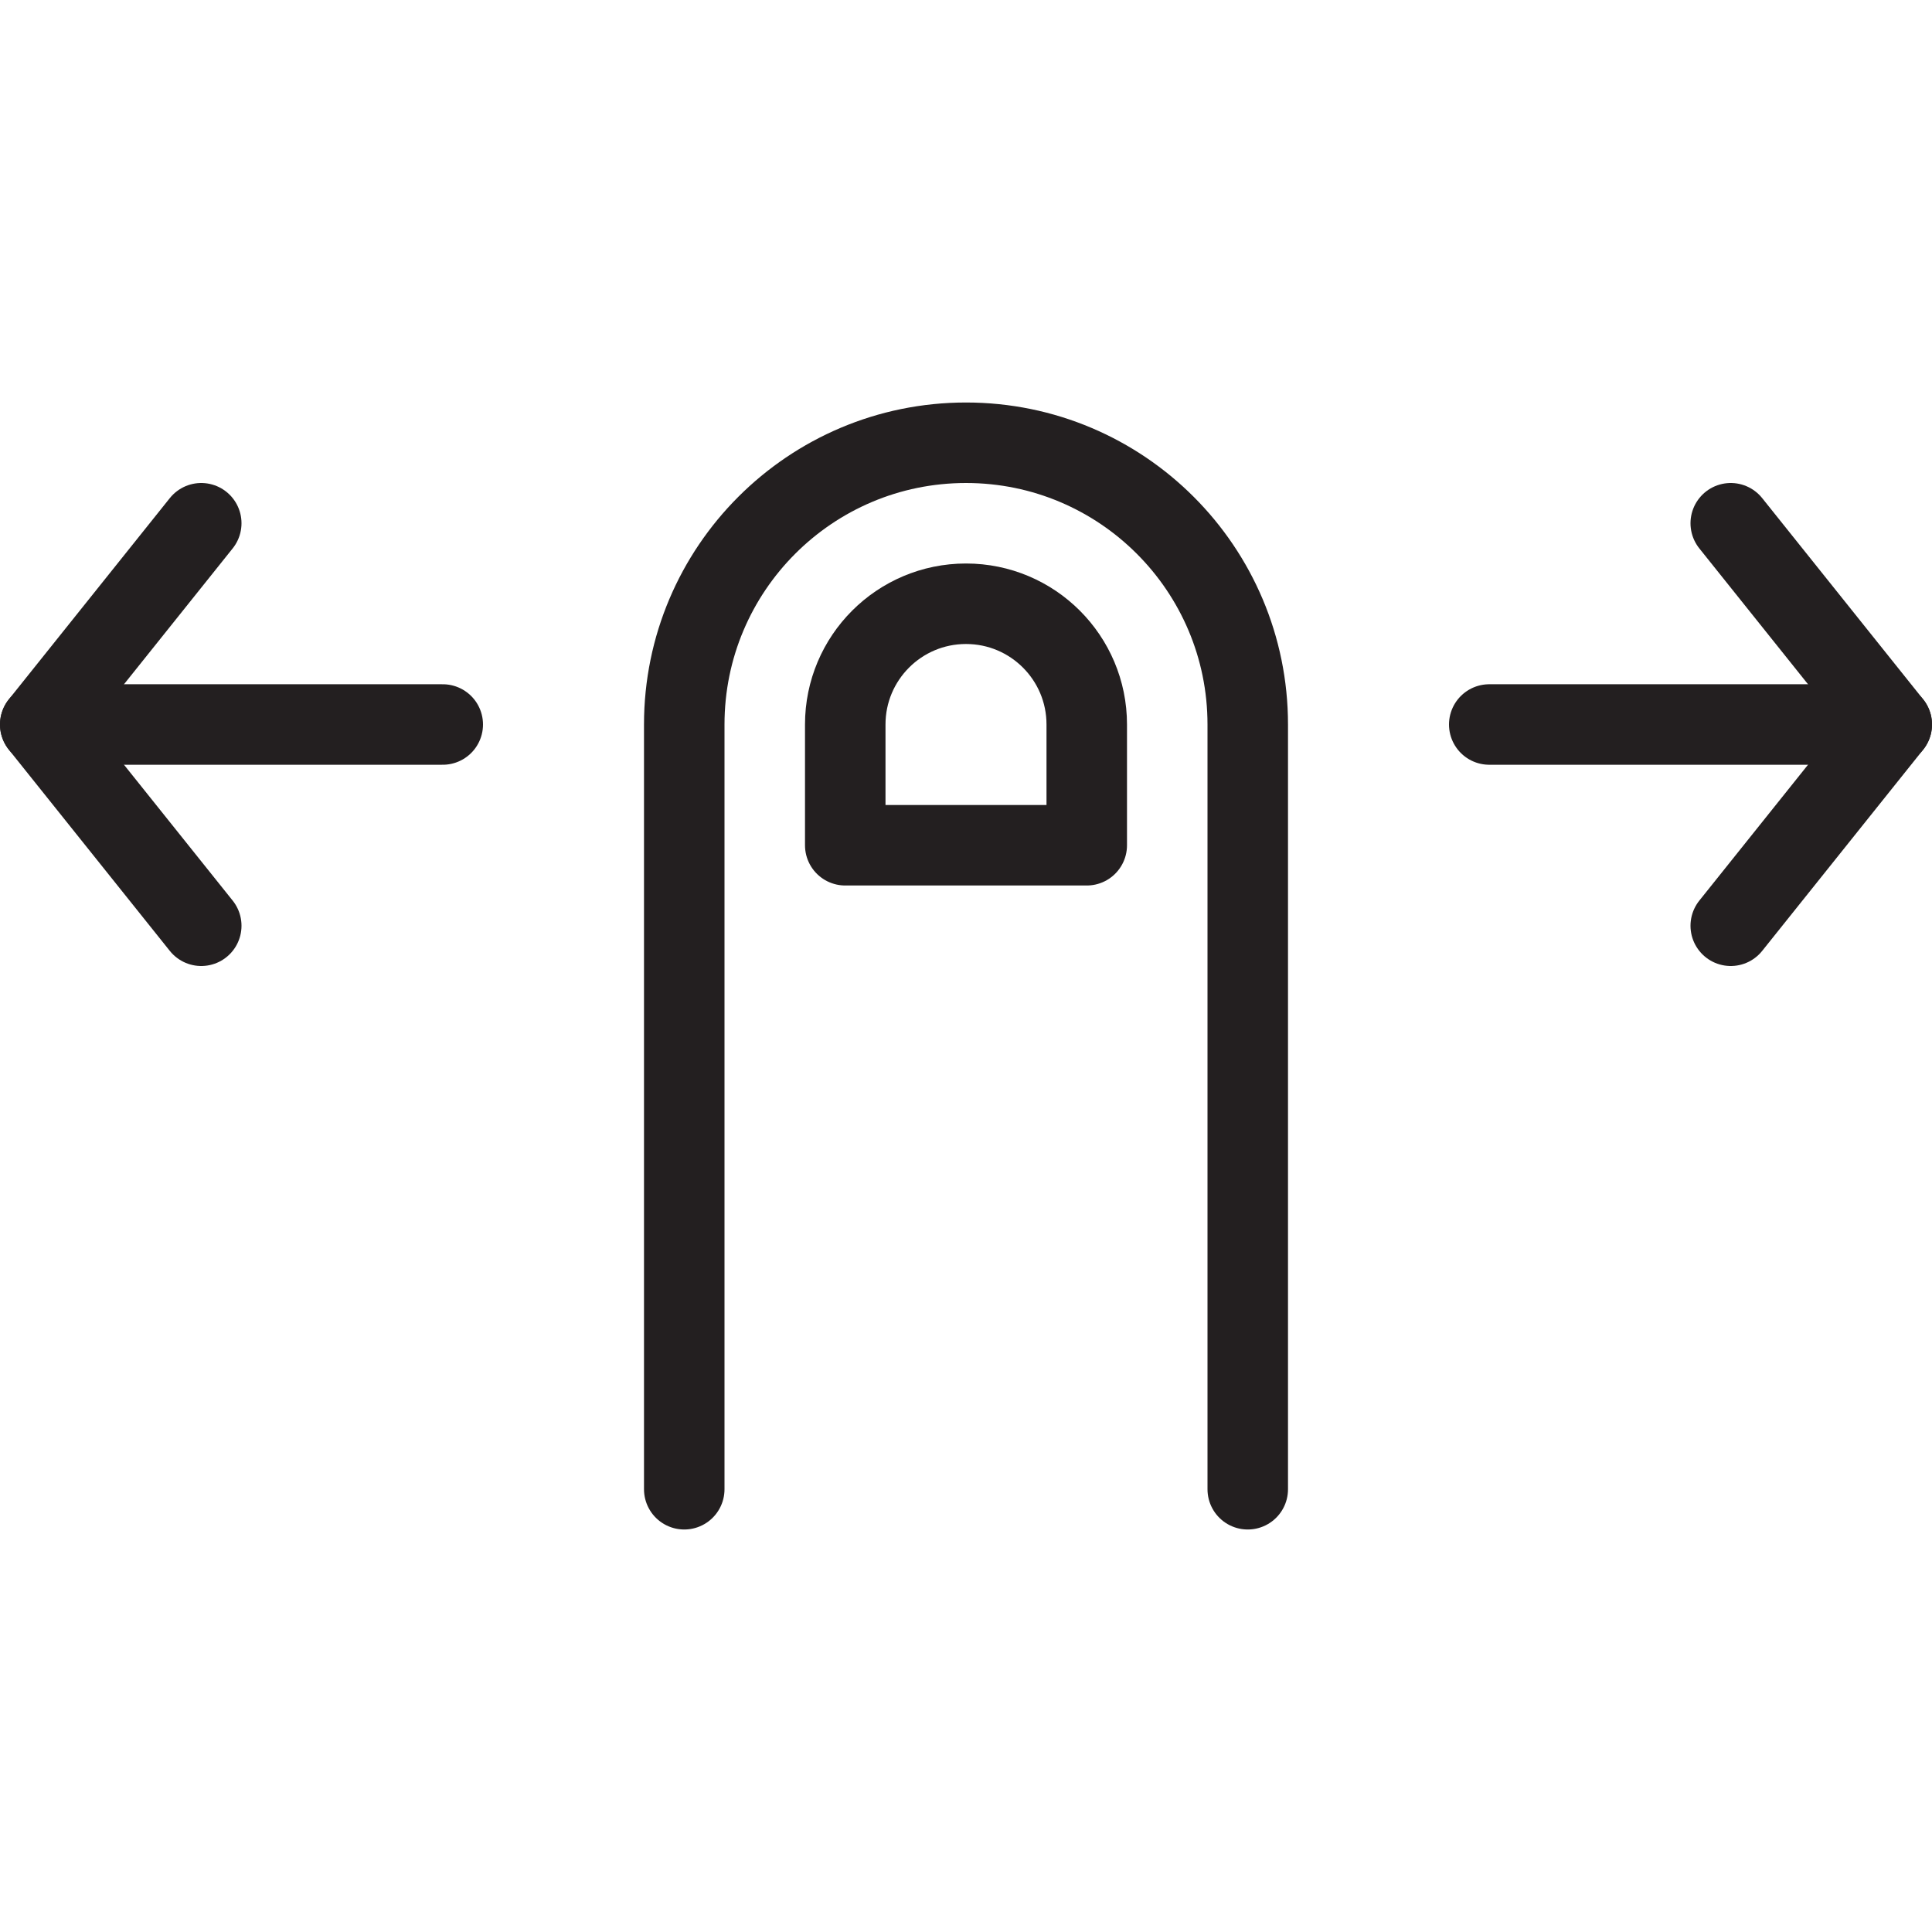 <svg version="1.1" viewBox="0 0 48 48" xmlns="http://www.w3.org/2000/svg" xmlns:xlink="http://www.w3.org/1999/xlink" overflow="hidden"><defs></defs><g id="icons"><path d=" M 17 37 L 17 18 C 17 14.134 20.134 11 24 11 C 27.866 11 31 14.134 31 18 L 31 37" stroke="#231F20" stroke-width="2" stroke-linecap="round" stroke-linejoin="round" fill="none"/><line x1="1" y1="18" x2="11" y2="18" stroke="#231F20" stroke-width="2" stroke-linecap="round" stroke-linejoin="round" fill="none"/><path d=" M 5 23 L 1 18 L 5 13" stroke="#231F20" stroke-width="2" stroke-linecap="round" stroke-linejoin="round" fill="none"/><line x1="47" y1="18" x2="37" y2="18" stroke="#231F20" stroke-width="2" stroke-linecap="round" stroke-linejoin="round" fill="none"/><path d=" M 43 23 L 47 18 L 43 13" stroke="#231F20" stroke-width="2" stroke-linecap="round" stroke-linejoin="round" fill="none"/><path d=" M 27 18 C 27 16.343 25.657 15 24 15 C 22.343 15 21 16.343 21 18 L 21 21 L 27 21 Z" stroke="#231F20" stroke-width="2" stroke-linecap="round" stroke-linejoin="round" fill="none"/></g></svg>